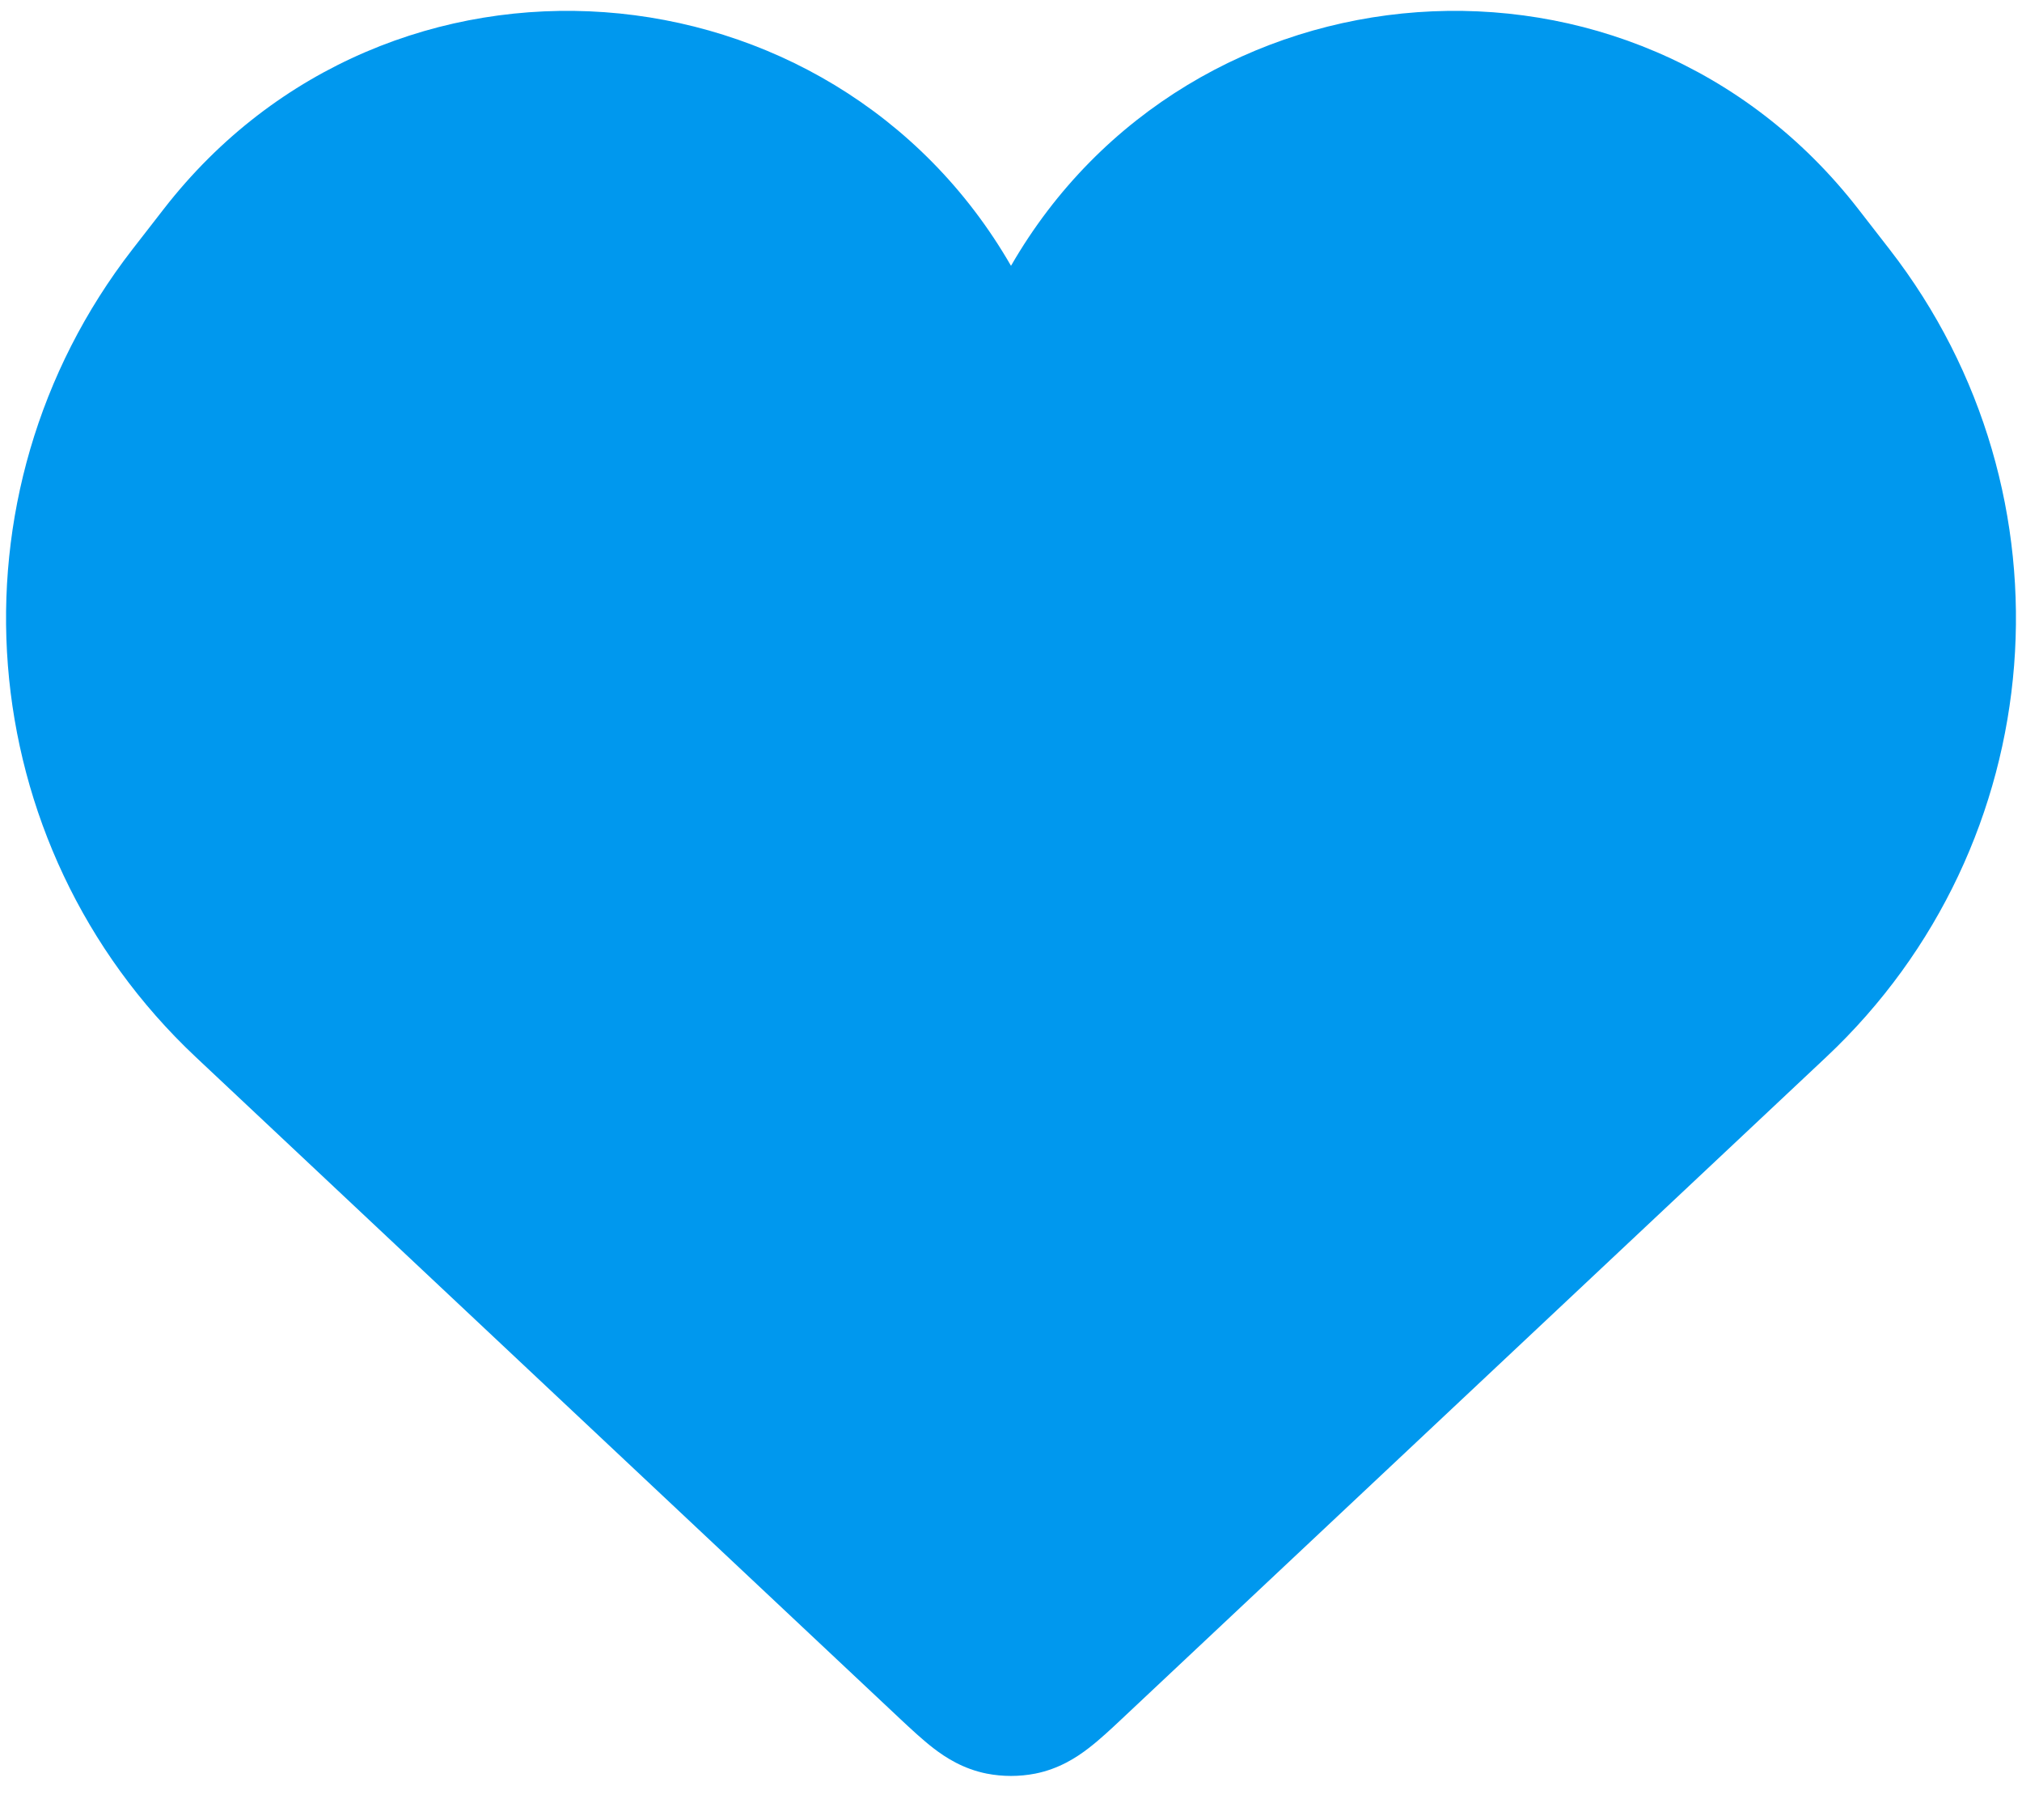 <svg width="20" height="18" viewBox="0 0 20 18" fill="none" xmlns="http://www.w3.org/2000/svg">
<path d="M18.381 2.068C16.155 -0.801 11.77 -0.443 10 2.629C8.23 -0.443 3.845 -0.801 1.619 2.068L1.31 2.466C-0.573 4.893 -0.301 8.352 1.937 10.455L8.907 17.003C9.012 17.101 9.125 17.207 9.233 17.29C9.356 17.385 9.529 17.495 9.759 17.541C9.918 17.572 10.082 17.572 10.241 17.541C10.471 17.495 10.644 17.385 10.767 17.29C10.875 17.207 10.989 17.101 11.093 17.003L18.063 10.455C20.301 8.352 20.573 4.892 18.69 2.466L18.381 2.068Z" fill="#0098EE"/>
</svg>
